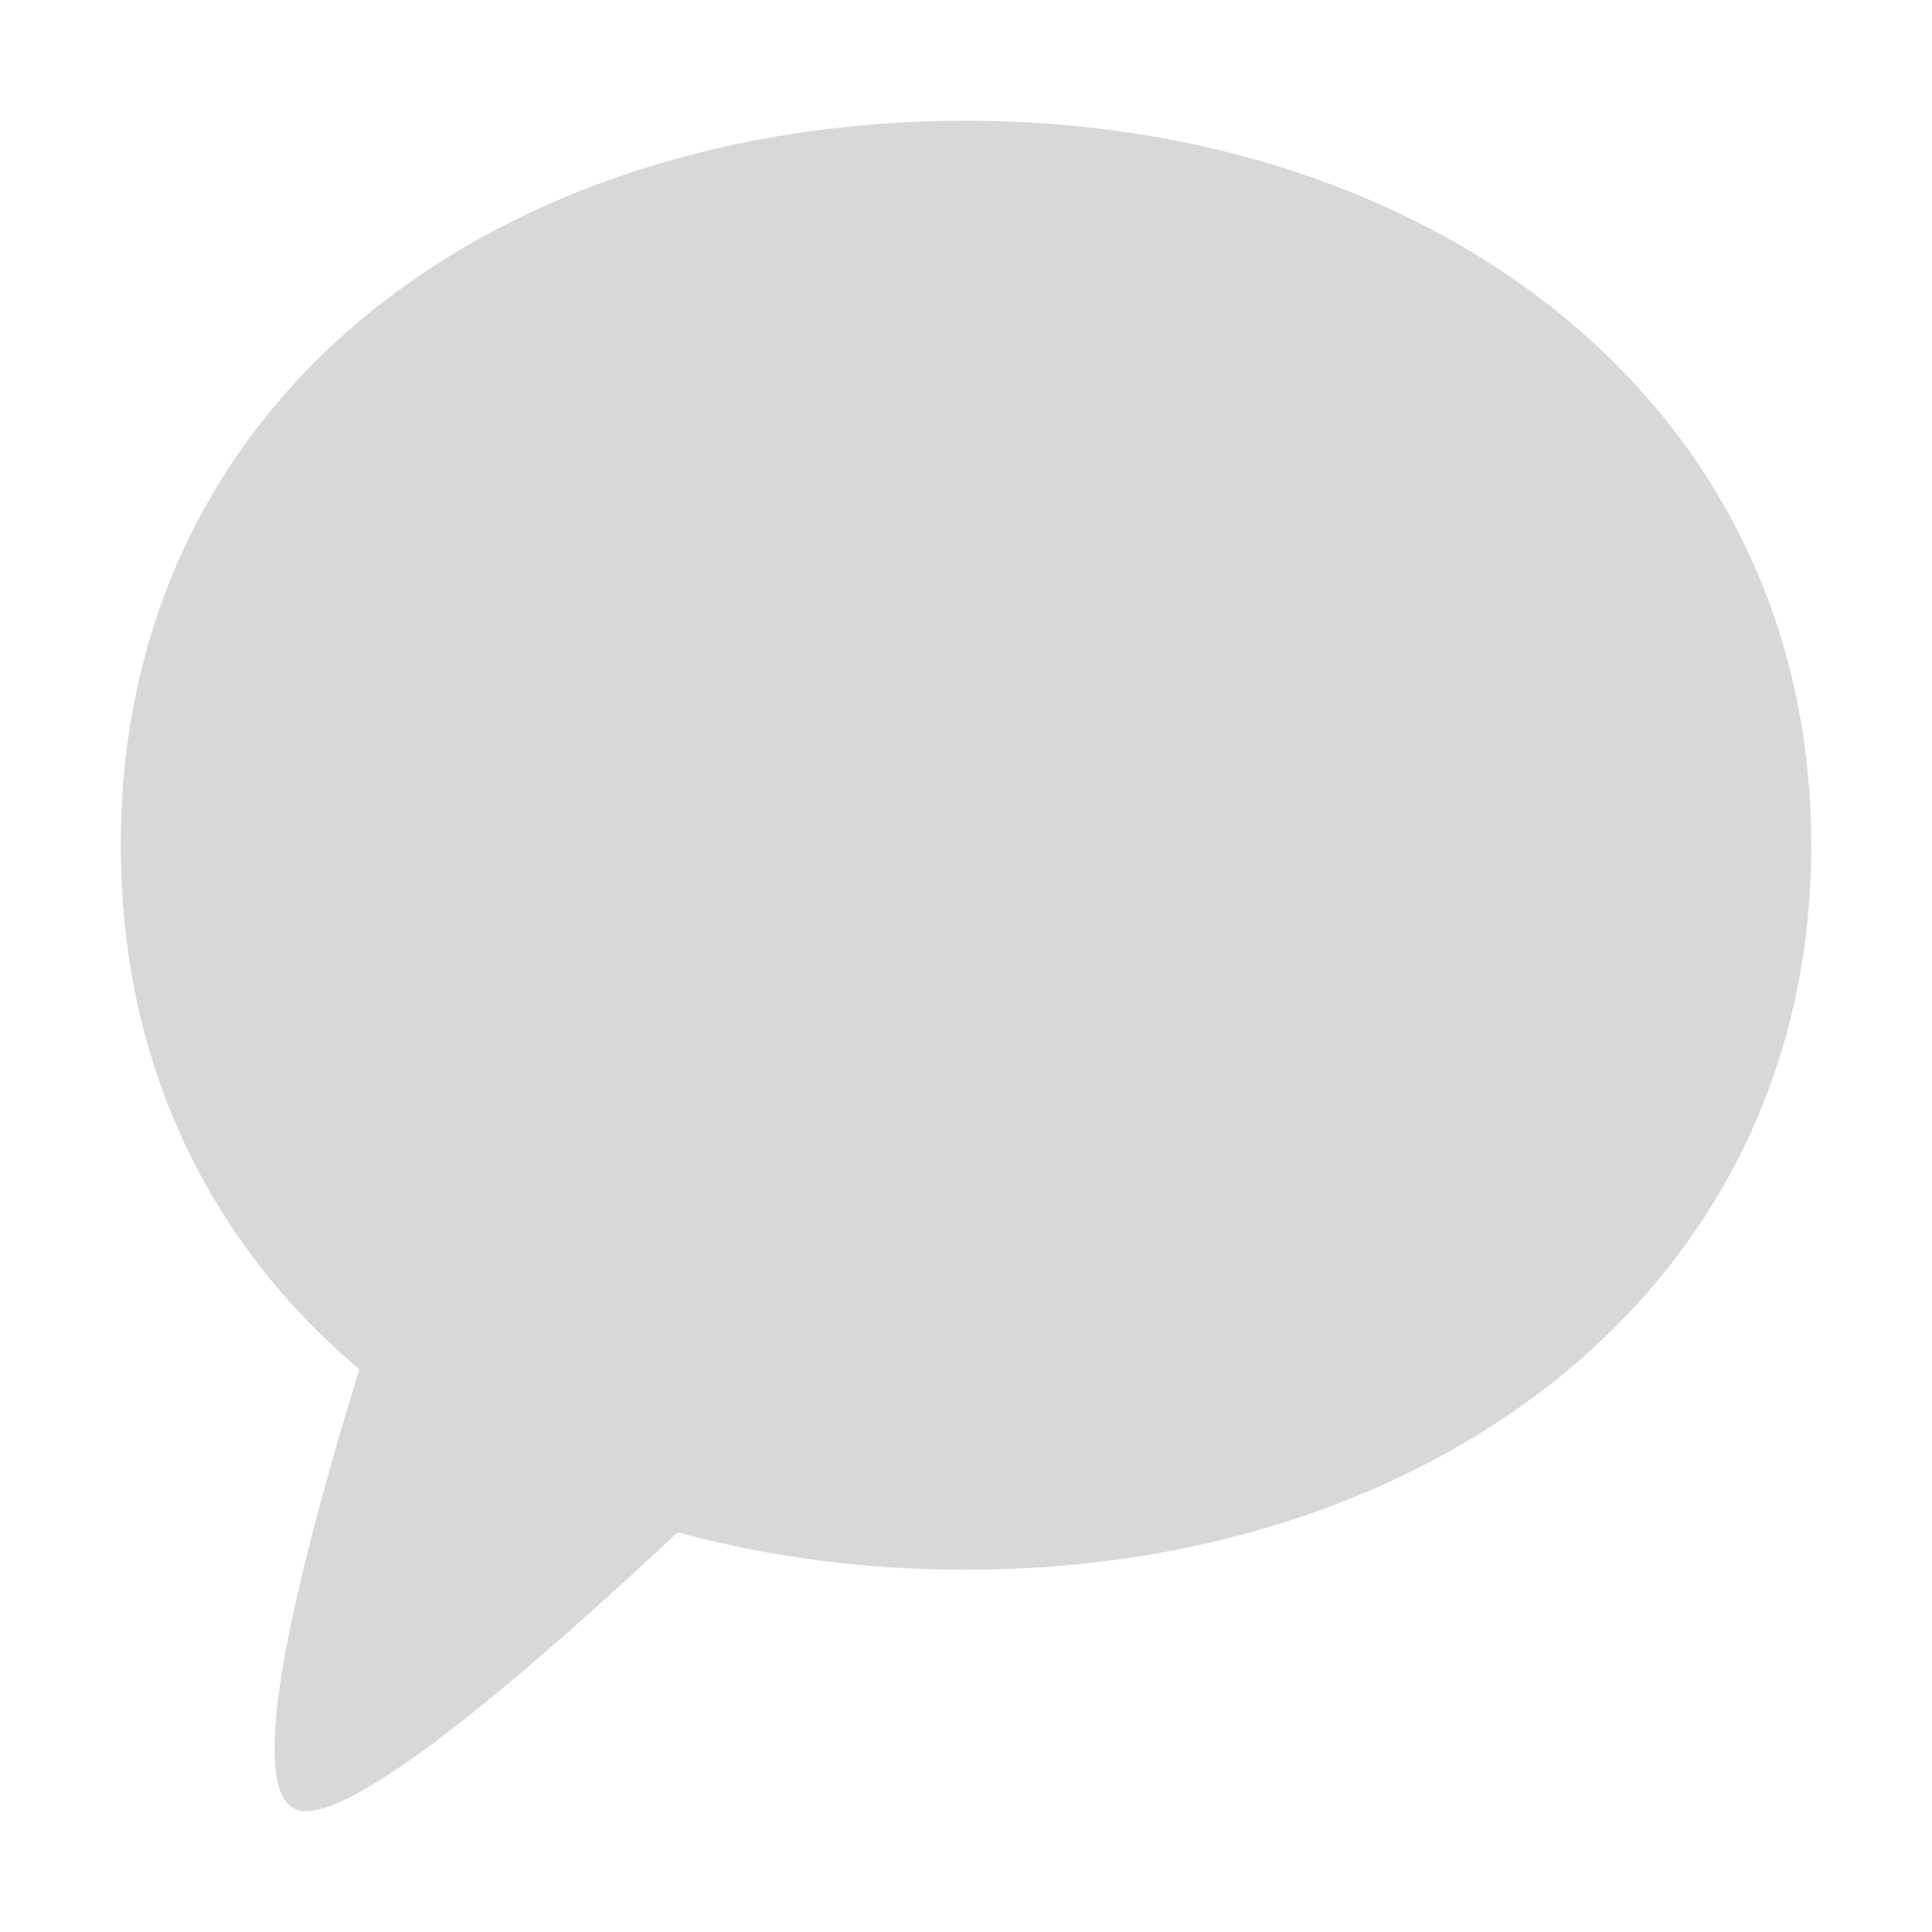 <svg width="24" height="24" viewBox="0 0 24 24" fill="none" xmlns="http://www.w3.org/2000/svg">
<path d="M12 1.5C6.201 1.5 1.5 4.893 1.5 10.5C1.5 13.248 2.629 15.464 4.464 17.01C3.338 20.67 3.114 22.5 3.793 22.5C4.406 22.5 5.948 21.345 8.42 19.035C9.537 19.34 10.743 19.5 12 19.5C17.799 19.5 22.5 16.002 22.5 10.5C22.5 4.998 17.799 1.5 12 1.5Z" fill="#D8D8D8"/>
</svg>
